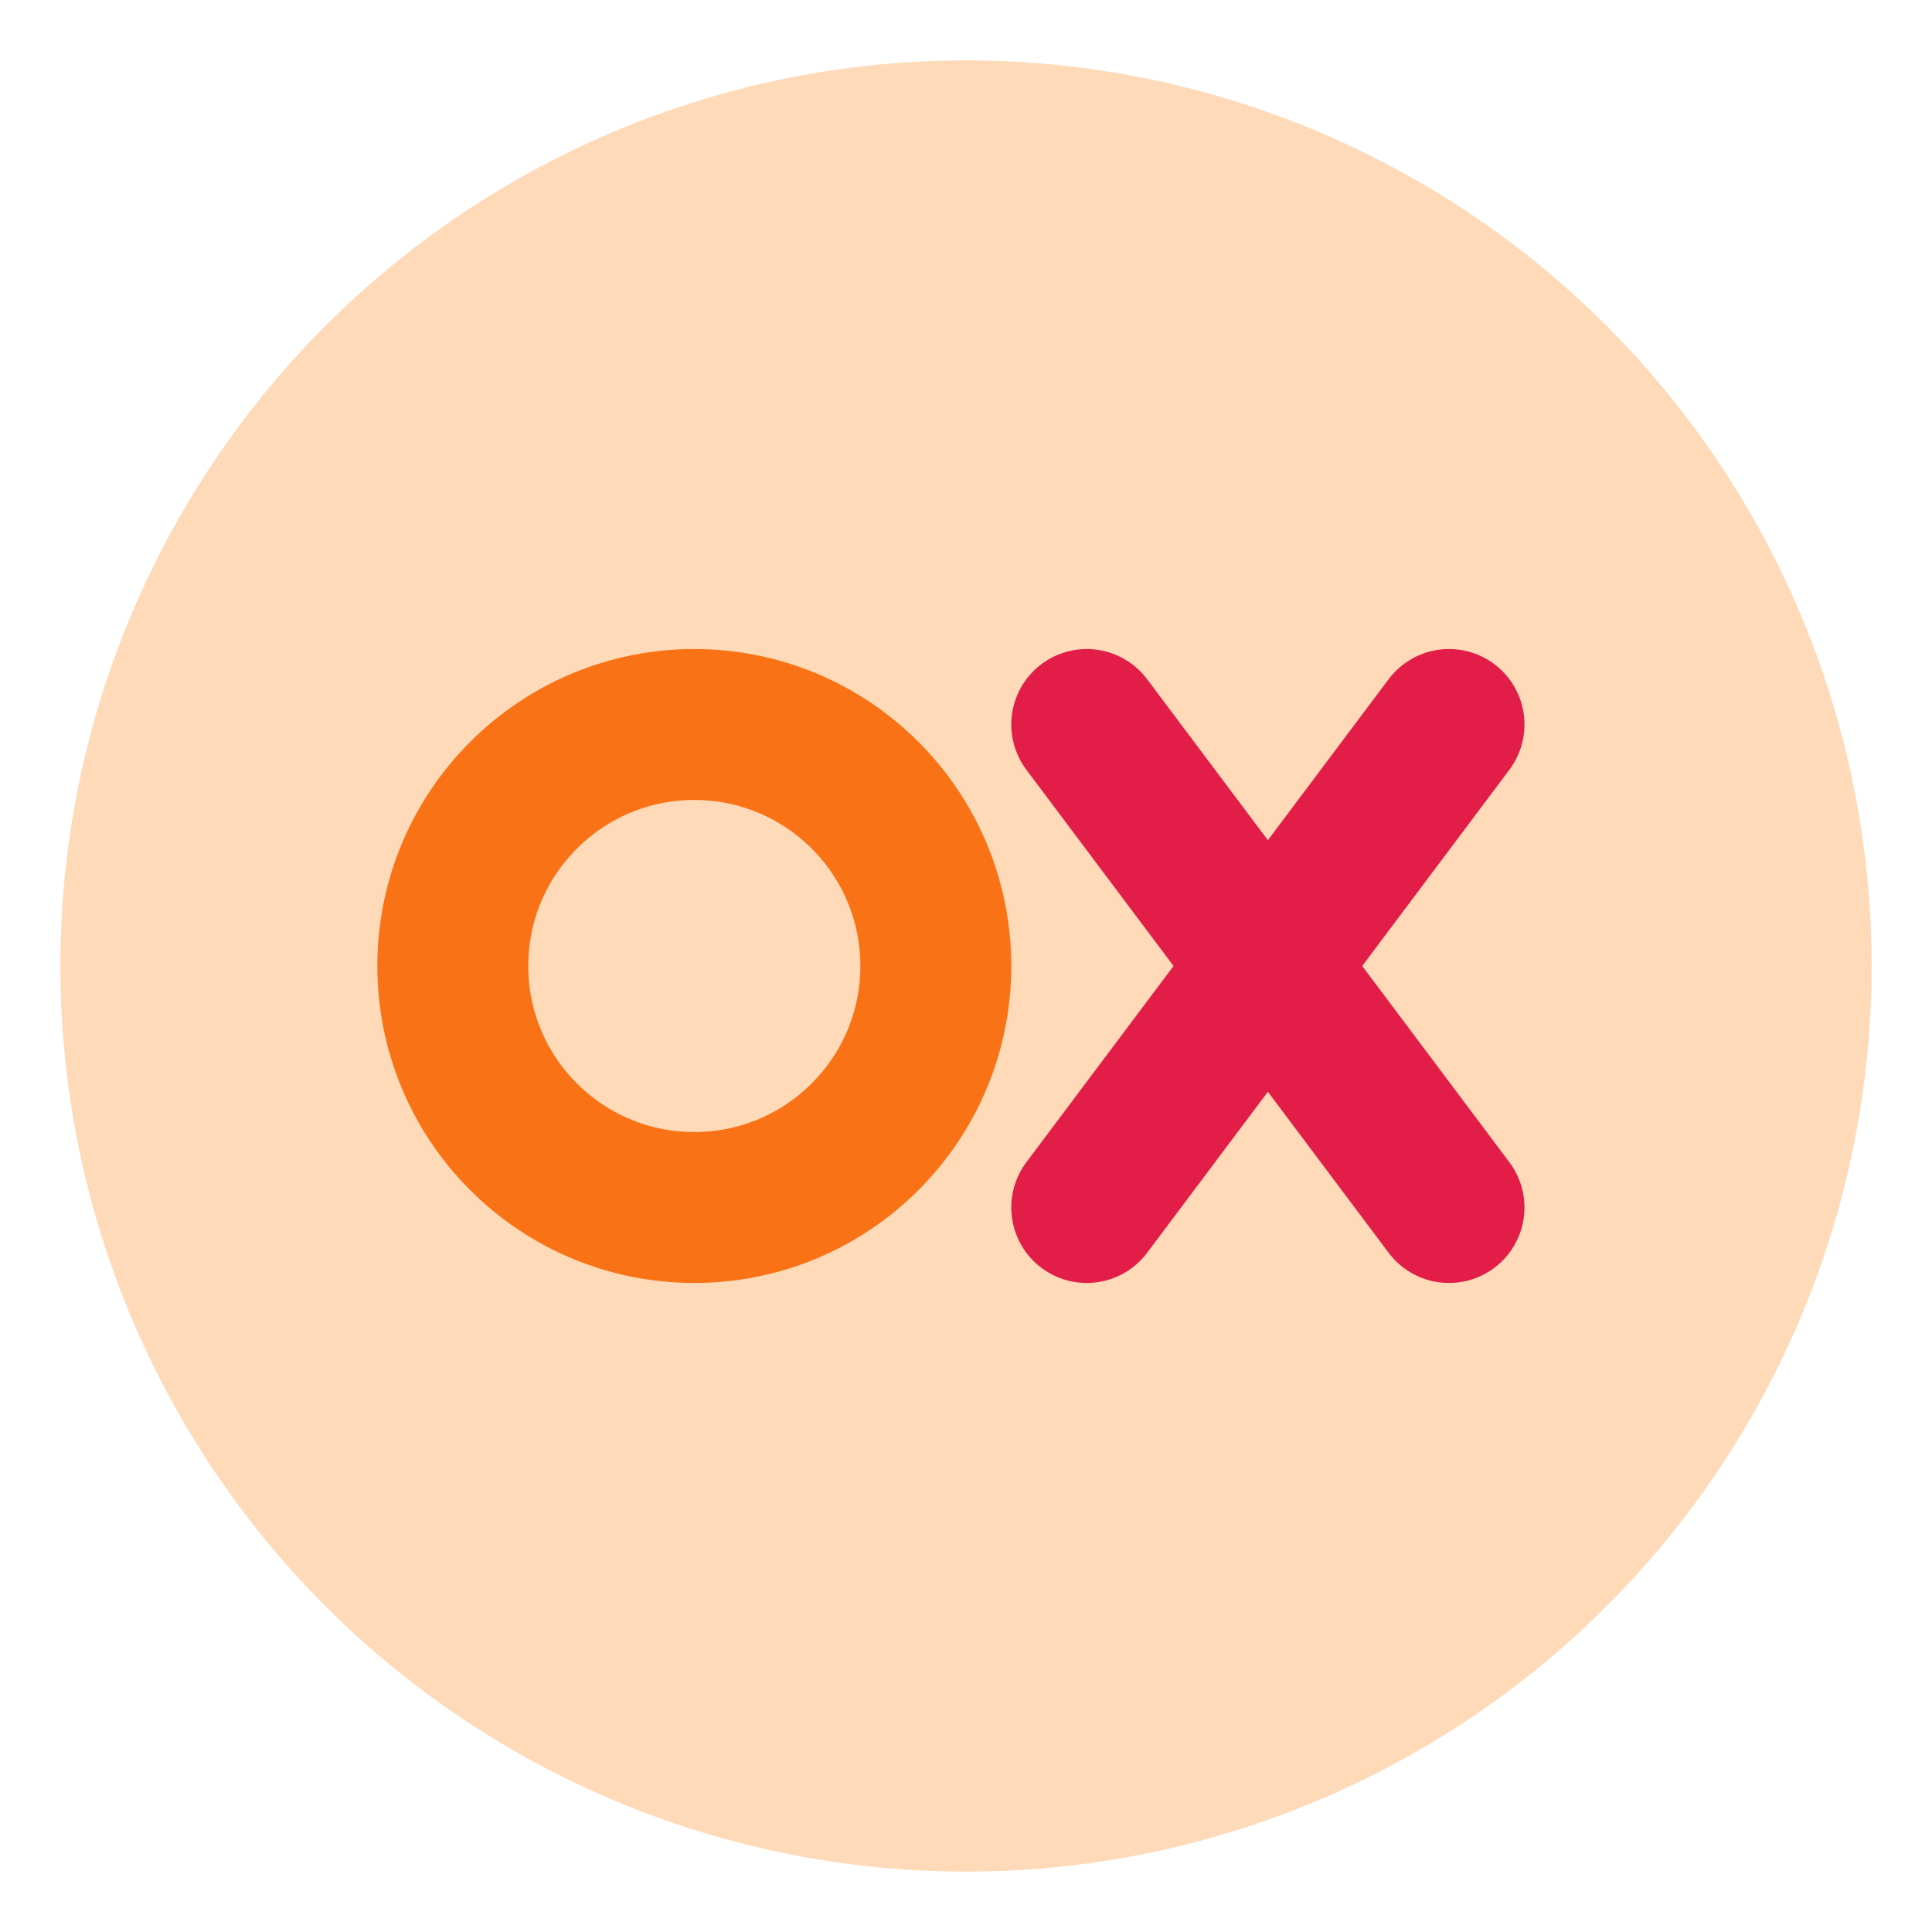 <svg xmlns="http://www.w3.org/2000/svg" viewBox="0 0 64 64" width="64" height="64" role="img" aria-label="X and O peach icon">
  <!-- peach circular background -->
  <circle cx="32" cy="32" r="30" fill="#ffdab9"/>

  <!-- O (orange) -->
  <circle cx="23" cy="32" r="8" fill="none" stroke="#f97316" stroke-width="5" stroke-linecap="round" stroke-linejoin="round"/>

  <!-- X (reddish pink) -->
  <g stroke="#e11d48" stroke-width="5" stroke-linecap="round" stroke-linejoin="round">
    <line x1="36" y1="24" x2="48" y2="40"/>
    <line x1="48" y1="24" x2="36" y2="40"/>
  </g>
</svg>
